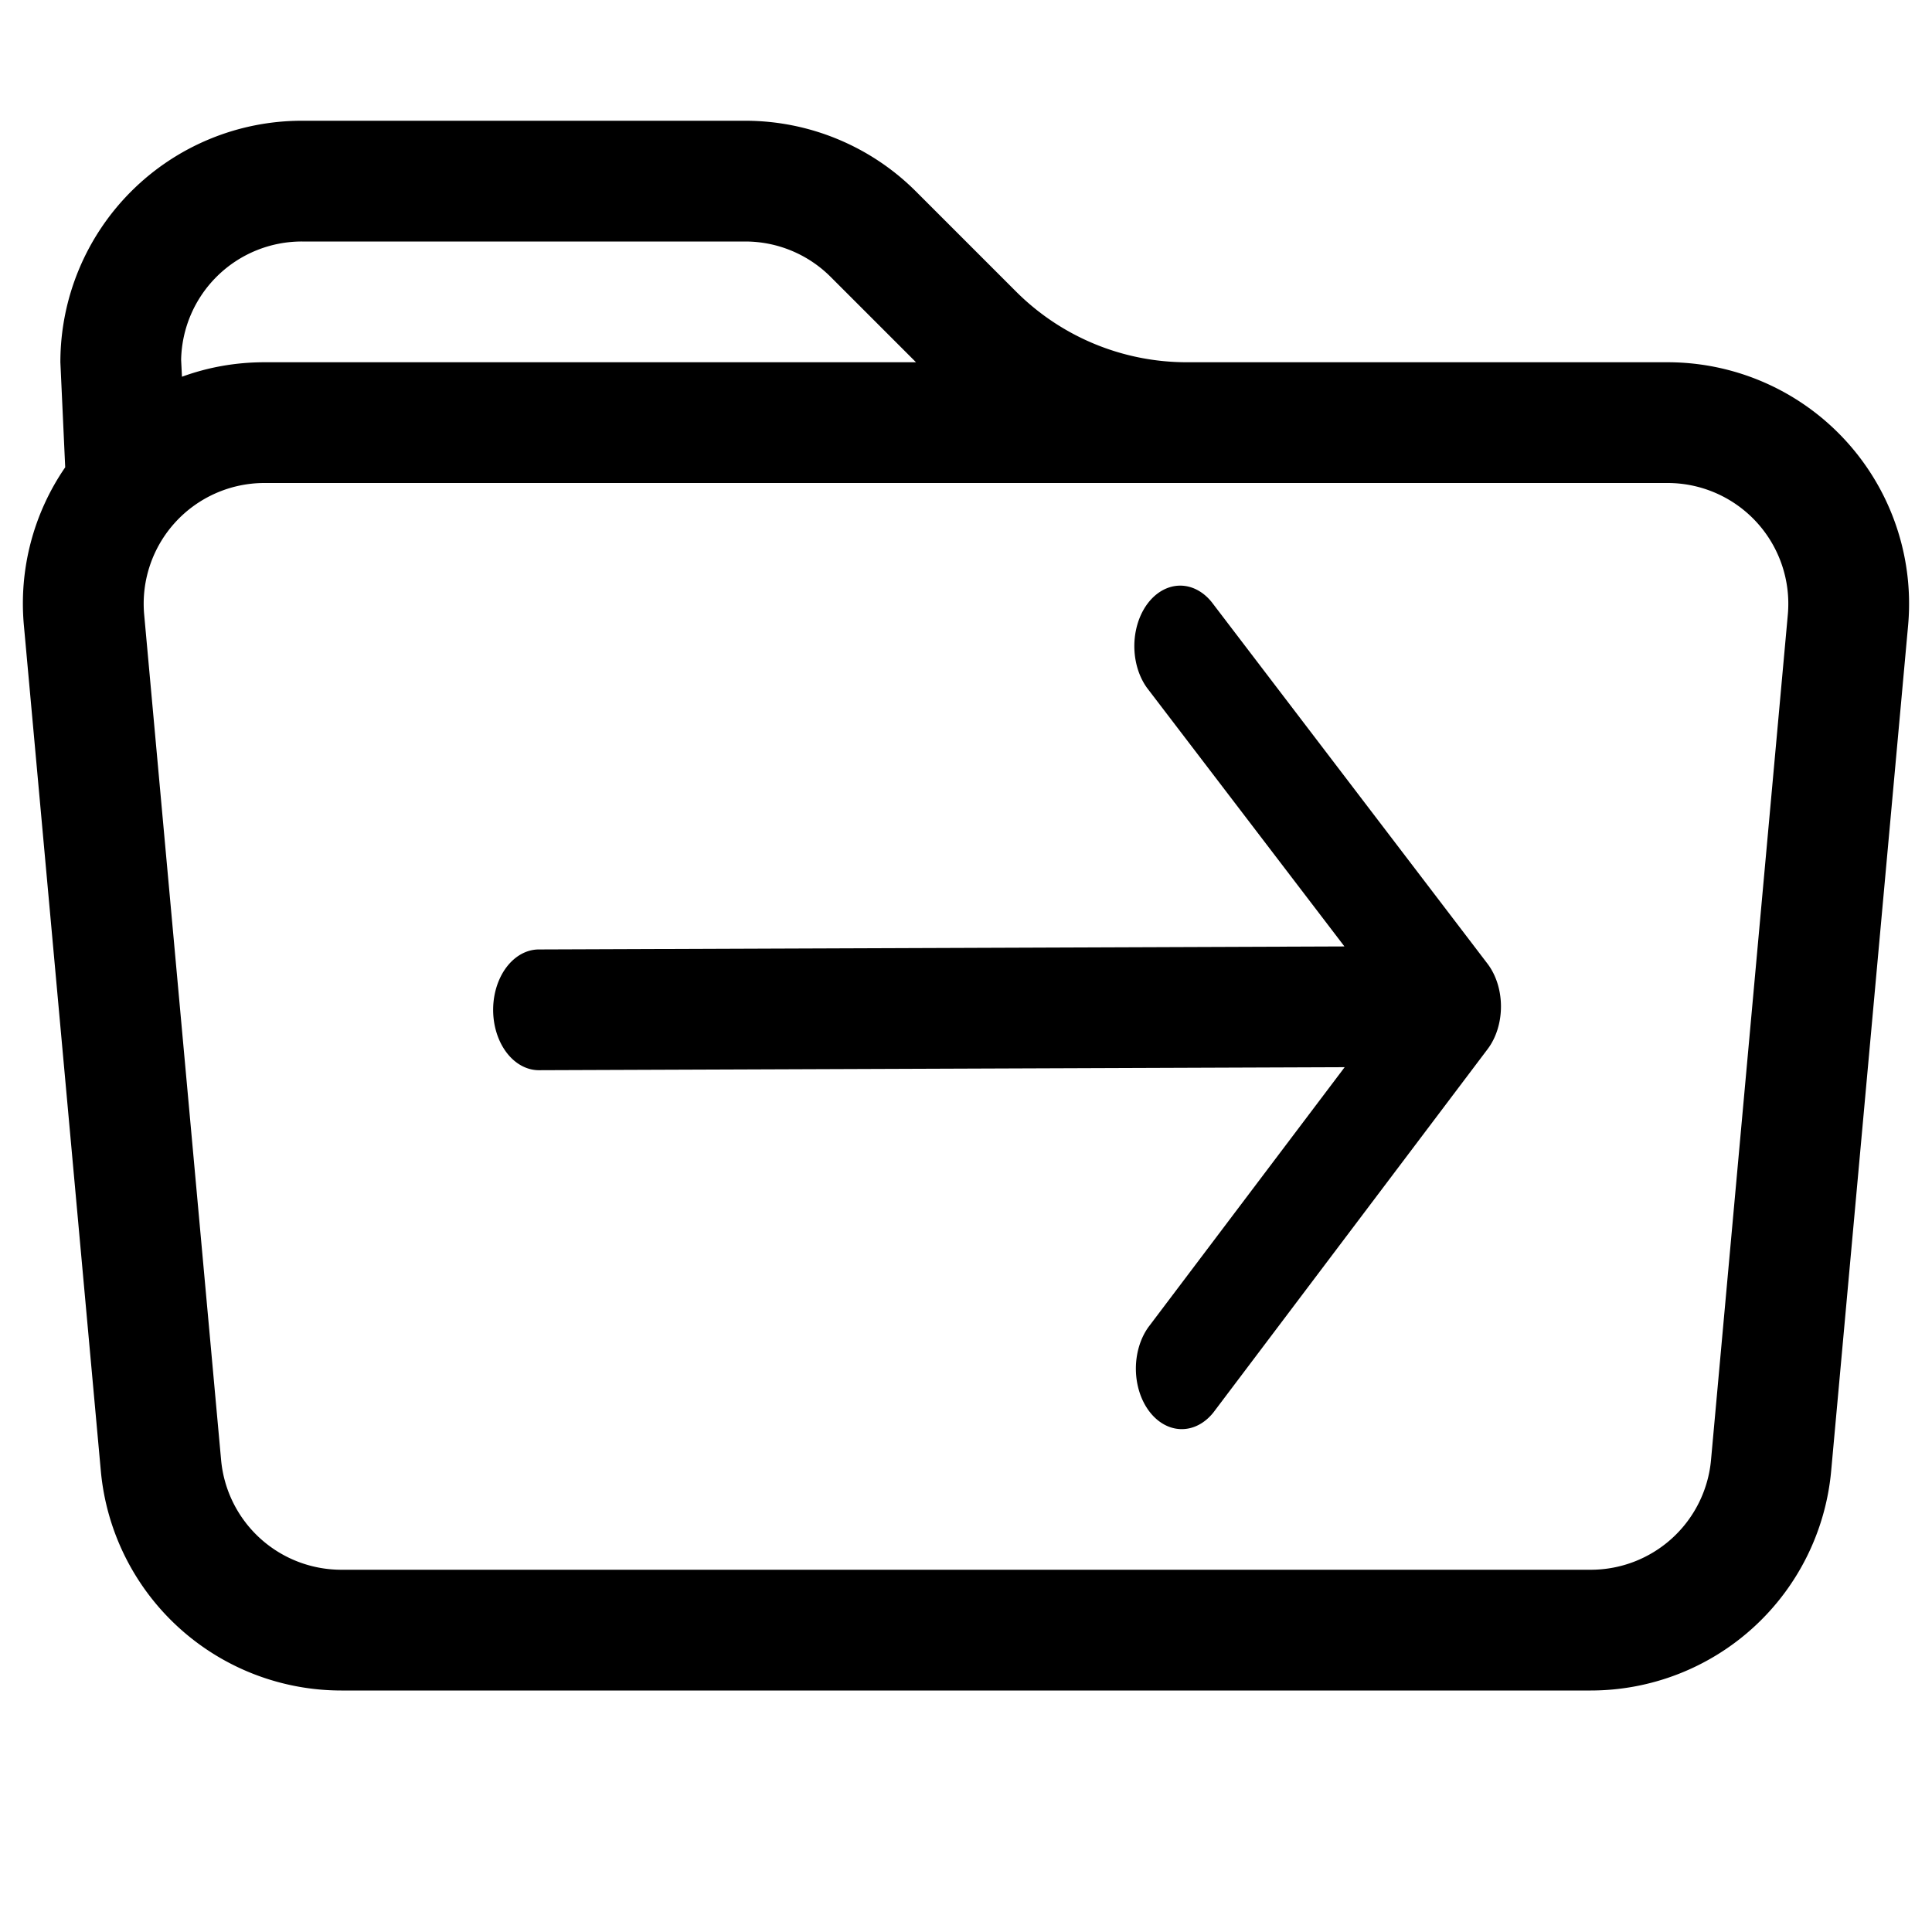 <?xml version="1.0" encoding="UTF-8" standalone="no"?>
<svg
   width="16"
   height="16"
   fill="currentColor"
   class="bi bi-folder-symlink"
   viewBox="0 0 16 16"
   version="1.1"
   id="svg6"
   sodipodi:docname="copy_folder.svg"
   inkscape:version="1.1.2 (0a00cf5339, 2022-02-04)"
   xmlns:inkscape="http://www.inkscape.org/namespaces/inkscape"
   xmlns:sodipodi="http://sodipodi.sourceforge.net/DTD/sodipodi-0.dtd"
   xmlns="http://www.w3.org/2000/svg"
   xmlns:svg="http://www.w3.org/2000/svg">
  <defs
     id="defs10" />
  <sodipodi:namedview
     id="namedview8"
     pagecolor="#ffffff"
     bordercolor="#666666"
     borderopacity="1.0"
     inkscape:pageshadow="2"
     inkscape:pageopacity="0.0"
     inkscape:pagecheckerboard="0"
     showgrid="false"
     inkscape:zoom="39.25"
     inkscape:cx="8"
     inkscape:cy="8"
     inkscape:window-width="3840"
     inkscape:window-height="2479"
     inkscape:window-x="0"
     inkscape:window-y="0"
     inkscape:window-maximized="1"
     inkscape:current-layer="svg6" />
  <path
     d="m.5 3 .04.87a1.99 1.99 0 0 0-.342 1.311l.637 7A2 2 0 0 0 2.826 14h10.348a2 2 0 0 0 1.991-1.819l.637-7A2 2 0 0 0 13.81 3H9.828a2 2 0 0 1-1.414-.586l-.828-.828A2 2 0 0 0 6.172 1H2.5a2 2 0 0 0-2 2zm.694 2.09A1 1 0 0 1 2.19 4h11.62a1 1 0 0 1 .996 1.09l-.636 7a1 1 0 0 1-.996.91H2.826a1 1 0 0 1-.995-.91l-.637-7zM6.172 2a1 1 0 0 1 .707.293L7.586 3H2.19c-.24 0-.47.042-.683.12L1.5 2.98a1 1 0 0 1 1-.98h3.672z"
     id="path4" />
  <path
     d="m 12.32,8.688 a 0.379,0.5 0 0 0 -0.002,-0.708 L 10.036,4.988 a 0.38,0.501 0 0 0 -0.536,0.71 l 1.634,2.14 -6.672,0.025 a 0.379,0.5 0 0 0 0.002,1 L 11.136,8.838 9.511,10.99 a 0.38,0.501 0 0 0 0.539,0.706 z"
     id="path4-3"
     style="stroke-width:0.871" />
</svg>

